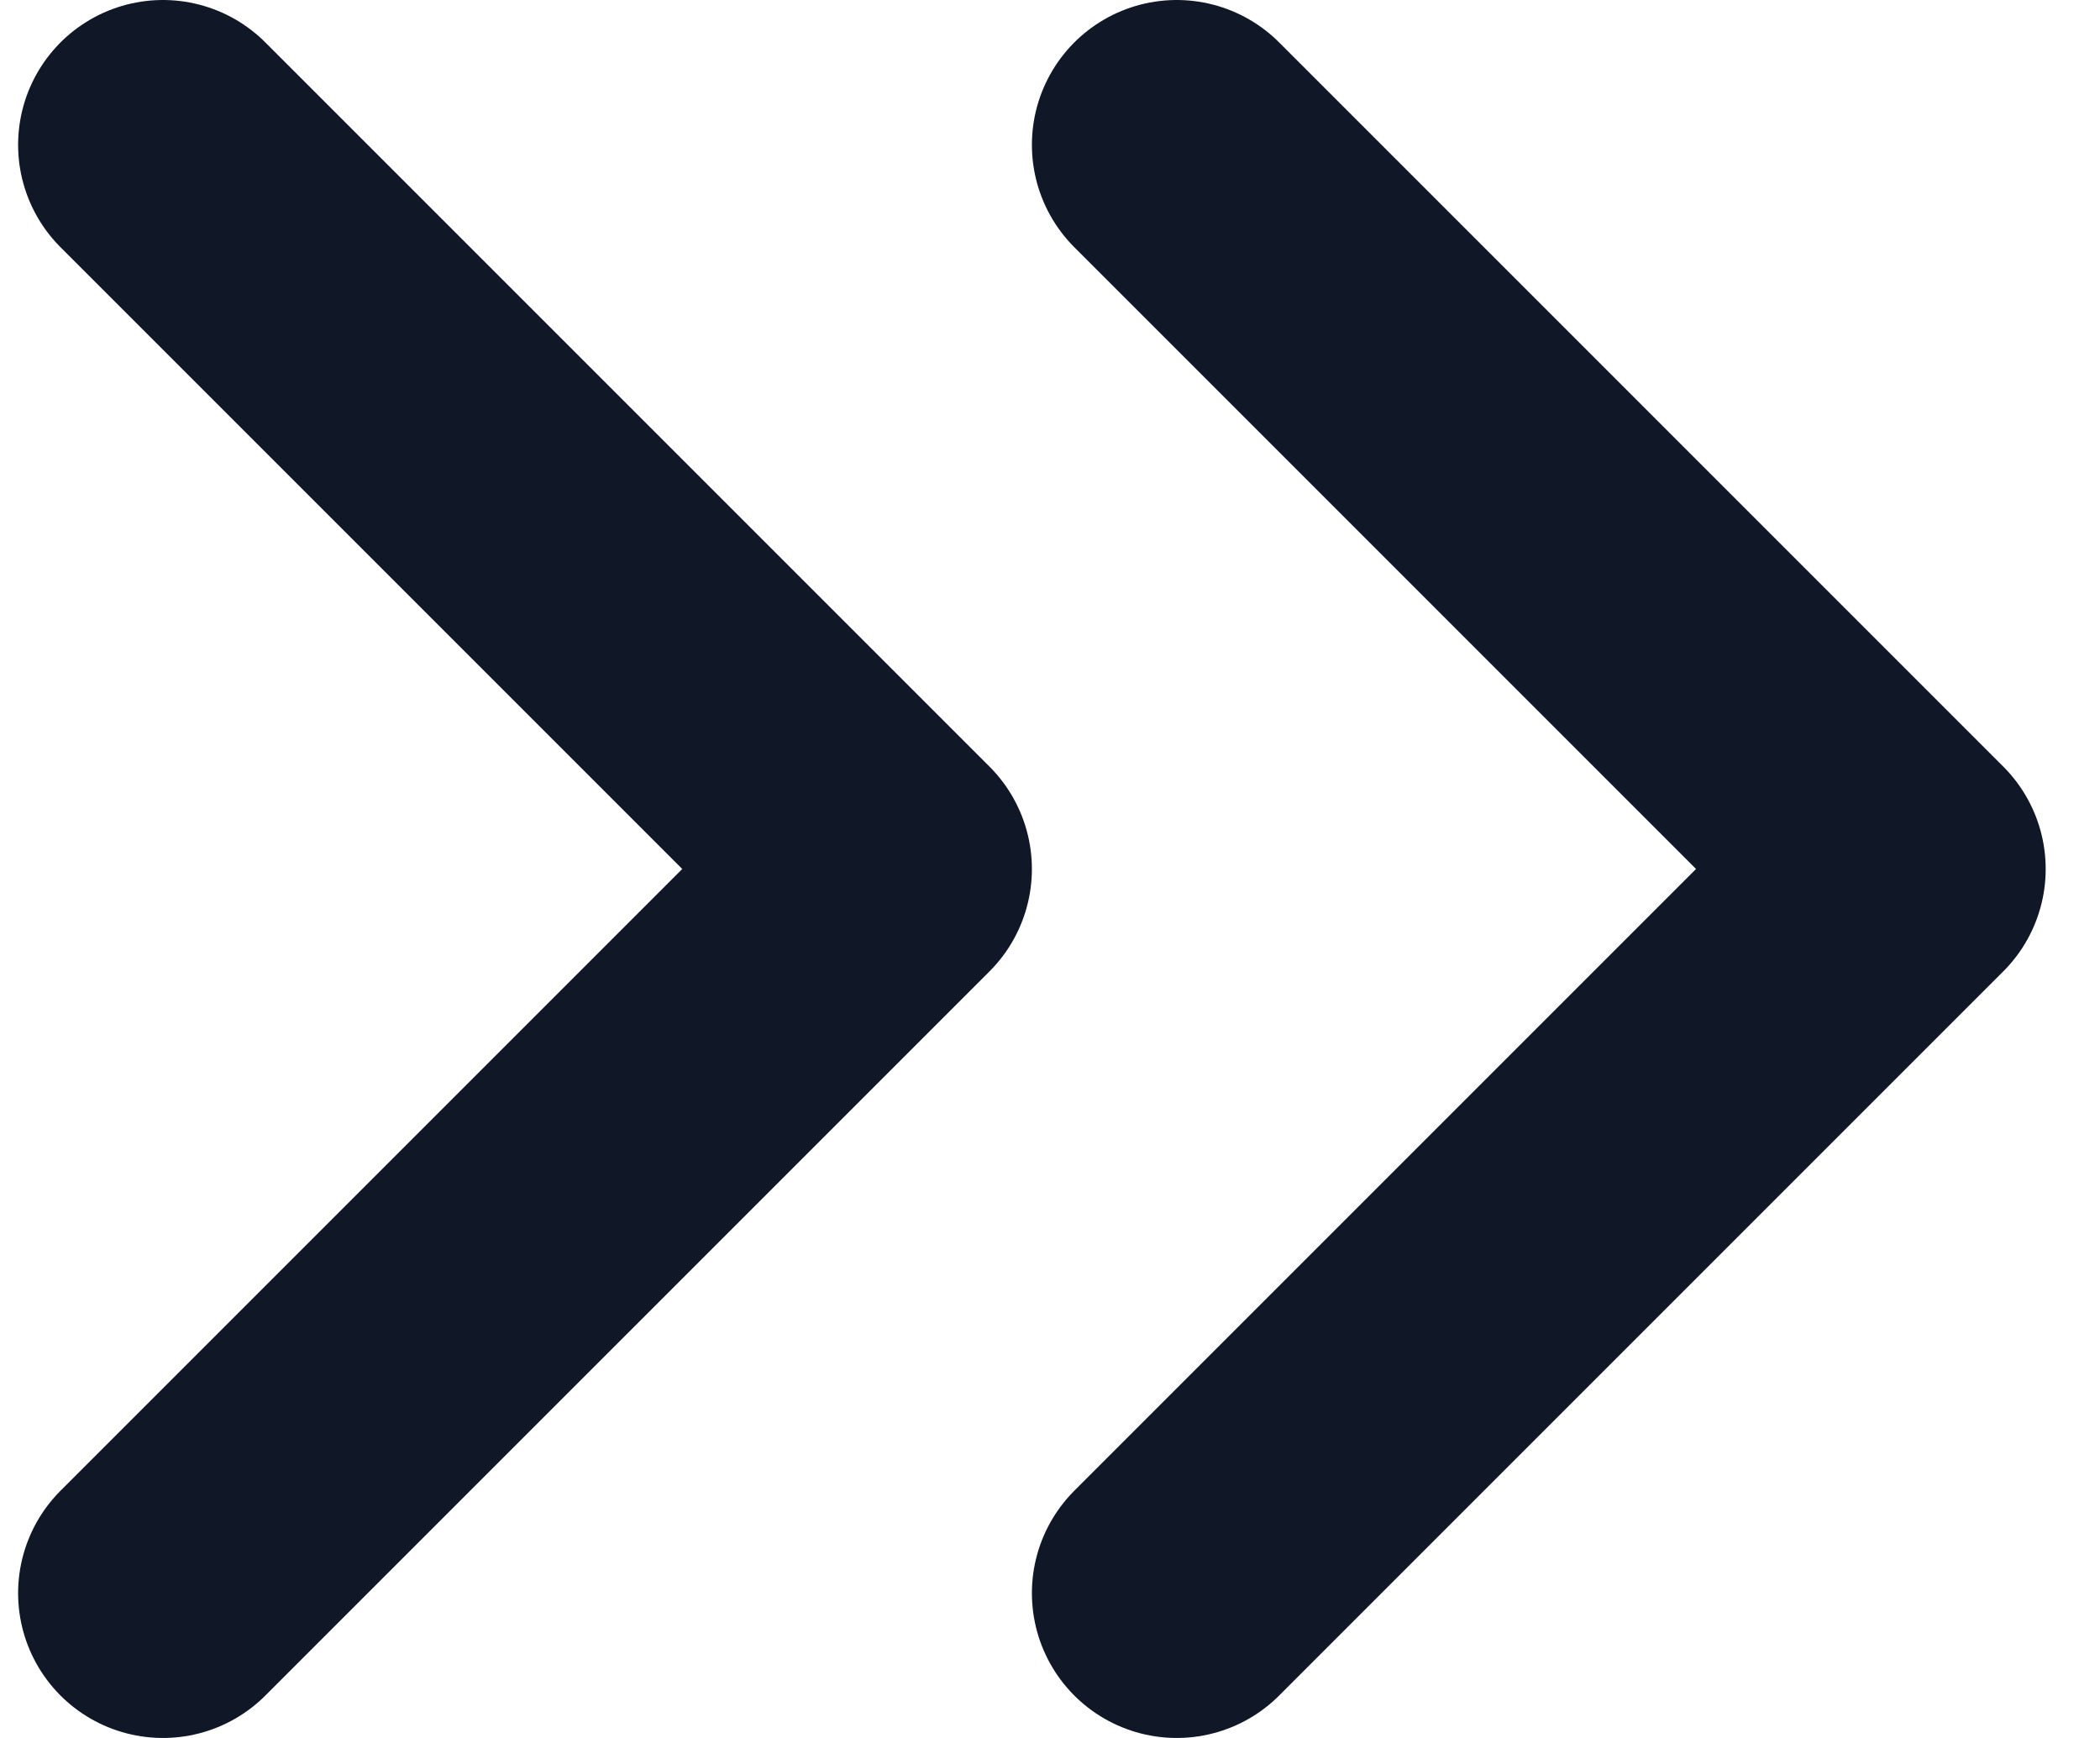 <svg width="29" height="24" viewBox="0 0 29 24" fill="none" xmlns="http://www.w3.org/2000/svg">
<path d="M16.25 22L26.25 12L16.25 2M2.25 22L12.25 12L2.25 2" stroke="#101828" stroke-width="4" stroke-linecap="round" stroke-linejoin="round"/>
</svg>
